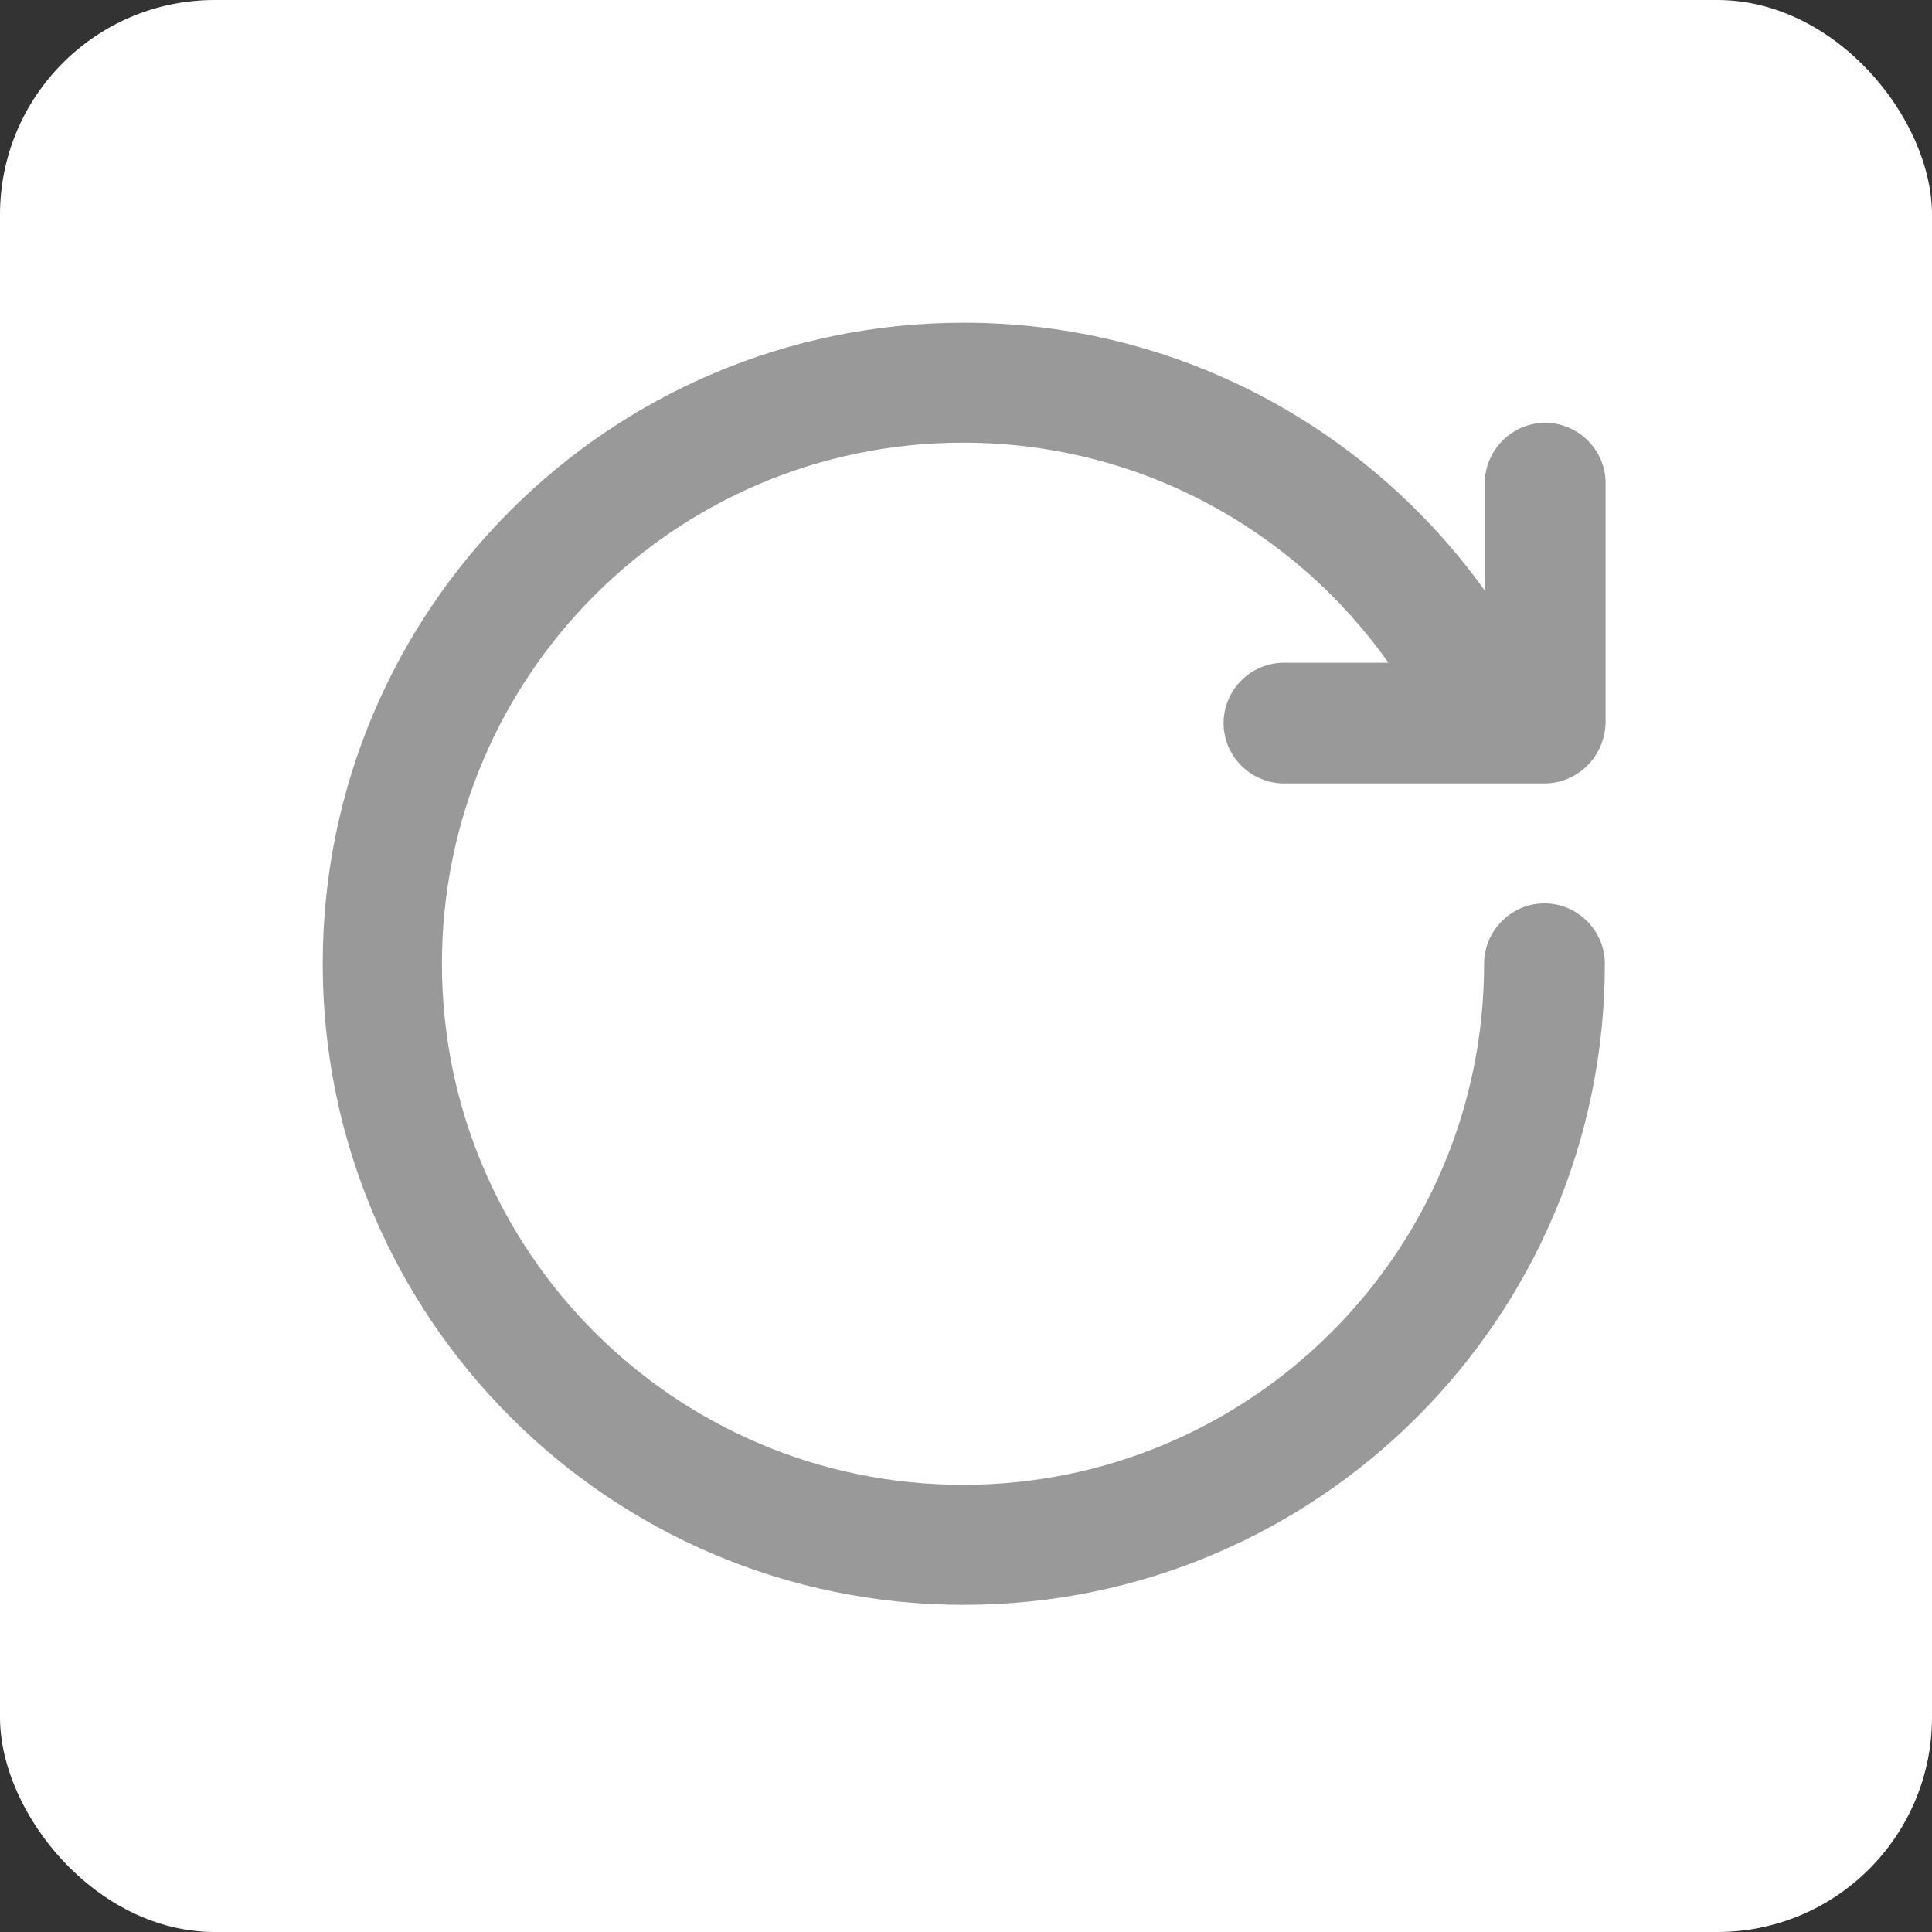 <?xml version="1.0" encoding="UTF-8"?>
<svg width="24px" height="24px" viewBox="0 0 24 24" version="1.1" xmlns="http://www.w3.org/2000/svg" xmlns:xlink="http://www.w3.org/1999/xlink">
    <rect x="0" y="0" width="24" height="24" fill="#333333" stroke="none"/>
    <title>切片</title>
    <g id="页面-1" stroke="none" stroke-width="1" fill="none" fill-rule="evenodd">
        <g id="设计规范" transform="translate(-609, -1416)">
            <g id="刷新" transform="translate(609, 1416)">
                <rect id="矩形" fill="#FFFFFF" x="0" y="0" width="24" height="24" rx="2.667"></rect>
                <path d="M19.186,9.732 L15.949,9.732 C15.538,9.732 15.2,9.394 15.2,8.982 C15.2,8.571 15.538,8.233 15.949,8.233 L17.248,8.233 C16.077,6.578 14.148,5.499 11.963,5.499 C8.388,5.499 5.49,8.397 5.49,11.972 C5.49,15.547 8.388,18.445 11.963,18.445 C15.538,18.445 18.436,15.547 18.436,11.972 C18.436,11.561 18.774,11.222 19.186,11.222 C19.597,11.222 19.936,11.561 19.936,11.972 C19.936,16.37 16.37,19.936 11.972,19.936 C7.574,19.936 4.009,16.37 4.009,11.972 C4.009,7.574 7.574,4.009 11.972,4.009 C14.642,4.009 17.001,5.325 18.445,7.337 L18.445,6.002 C18.445,5.59 18.784,5.252 19.195,5.252 C19.606,5.252 19.945,5.59 19.945,6.002 L19.945,8.992 C19.926,9.403 19.597,9.732 19.186,9.732 Z" id="路径" fill="#999999" fill-rule="nonzero"></path>
            </g>
        </g>
    </g>
</svg>